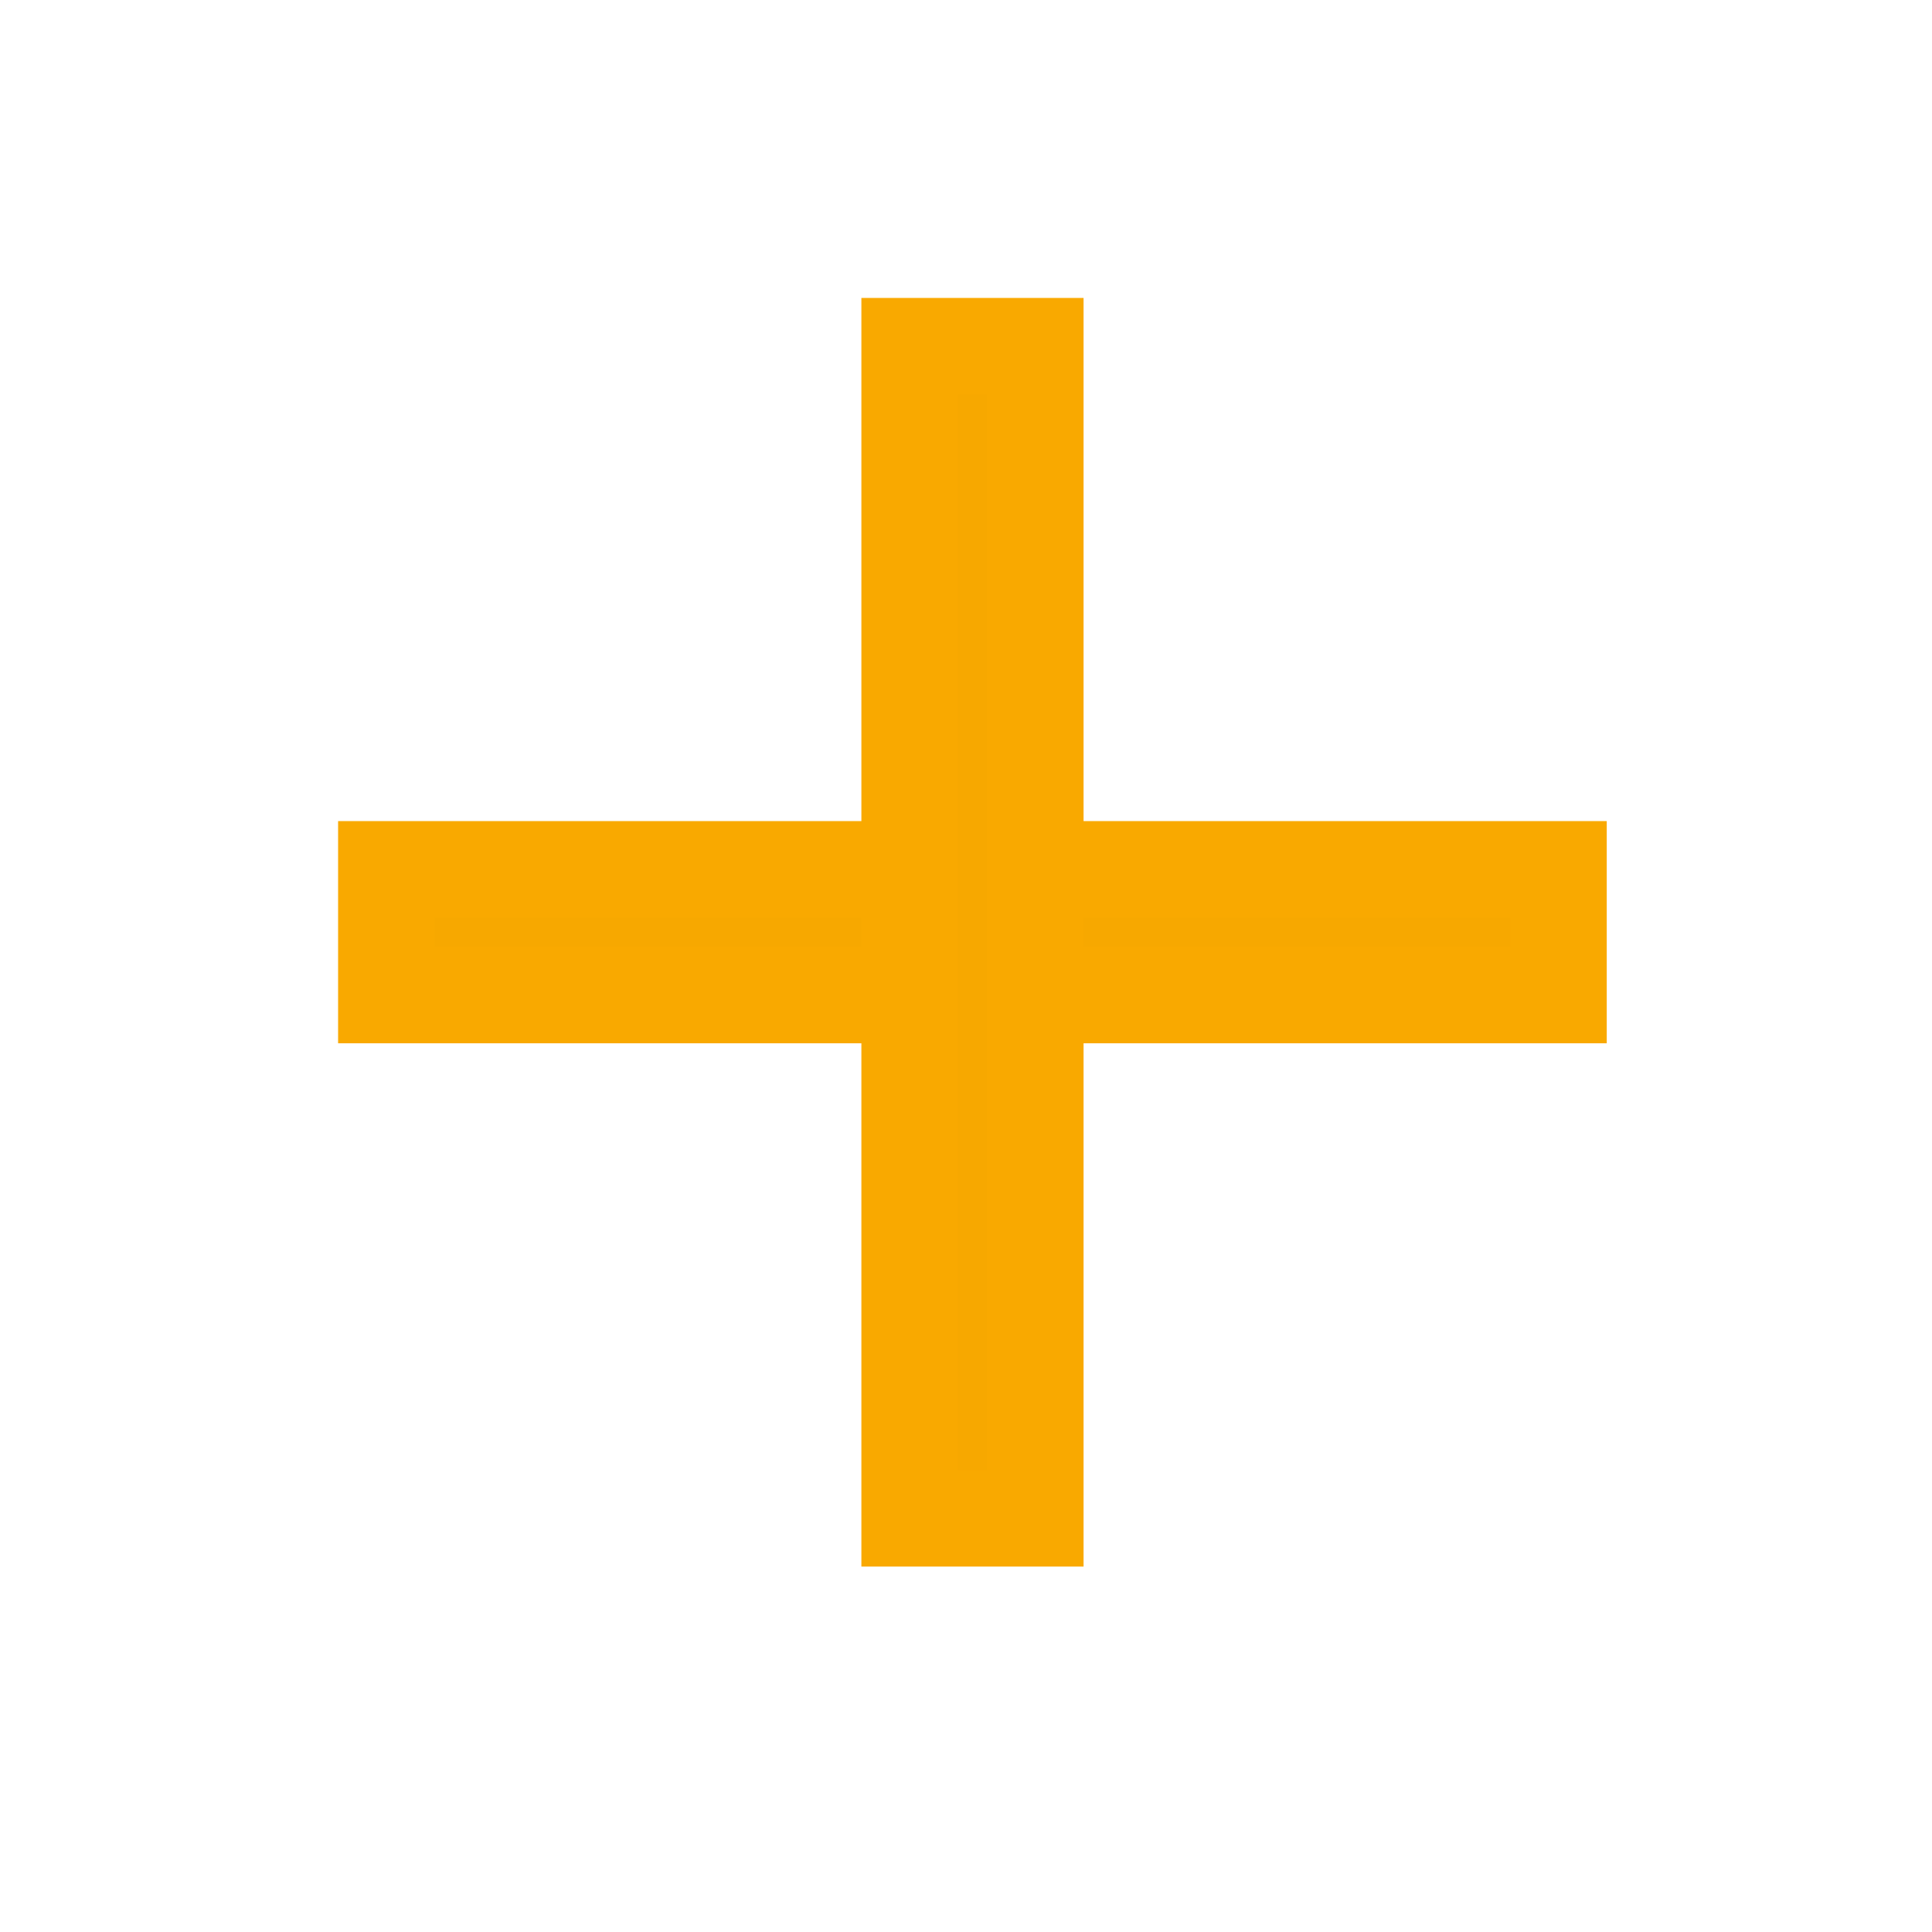 <?xml version="1.0" encoding="UTF-8"?>
<svg width="20px" height="20px" viewBox="0 0 20 20" version="1.1" xmlns="http://www.w3.org/2000/svg" xmlns:xlink="http://www.w3.org/1999/xlink">
    <!-- Generator: Sketch 49.3 (51167) - http://www.bohemiancoding.com/sketch -->
    <title>add_normal_20x20 copy</title>
    <desc>Created with Sketch.</desc>
    <defs></defs>
    <g id="add_normal_20x20-copy" stroke="none" stroke-width="1" fill="none" fill-rule="evenodd">
        <rect id="Rectangle-43" stroke="#F9A900" fill="#F7A800" x="4" y="9" width="12.133" height="1.3"></rect>
        <rect id="Rectangle-43-Copy" stroke="#F9A900" fill="#F7A800" transform="translate(10.067, 9.65) rotate(-90) translate(-10.067, -9.65) " x="4" y="9" width="12.133" height="1.3"></rect>
    </g>
</svg>